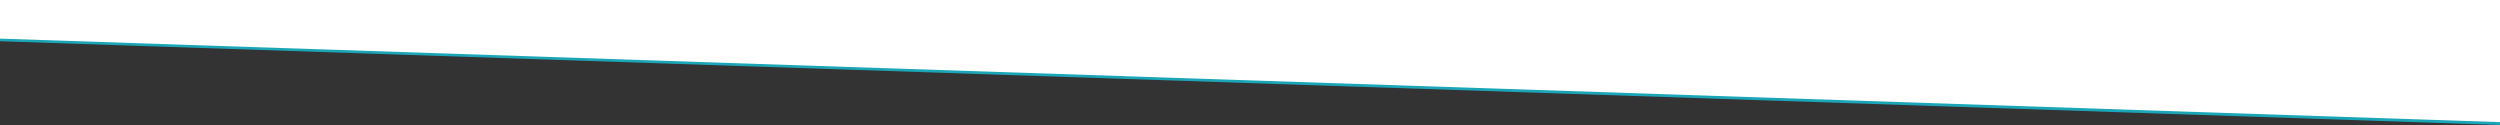 <?xml version="1.0" encoding="utf-8"?>
<!-- Generator: Adobe Illustrator 18.0.0, SVG Export Plug-In . SVG Version: 6.00 Build 0)  -->
<!DOCTYPE svg PUBLIC "-//W3C//DTD SVG 1.1//EN" "http://www.w3.org/Graphics/SVG/1.1/DTD/svg11.dtd">
<svg version="1.1" id="Camada_1" xmlns="http://www.w3.org/2000/svg" xmlns:xlink="http://www.w3.org/1999/xlink" x="0px" y="0px"
	 viewBox="0 0 2000 100" enable-background="new 0 0 2000 100" xml:space="preserve">
<rect x="0" y="0" width="2000" height="100" fill="#333333" stroke="none"/>
<polygon fill="#1BA6B8" points="2000,100 0,33 0,3 2000,3 "/>
<polygon fill="#FFFFFF" points="2000,97.7 0,30.9 0,0 2000,0 "/>
</svg>
